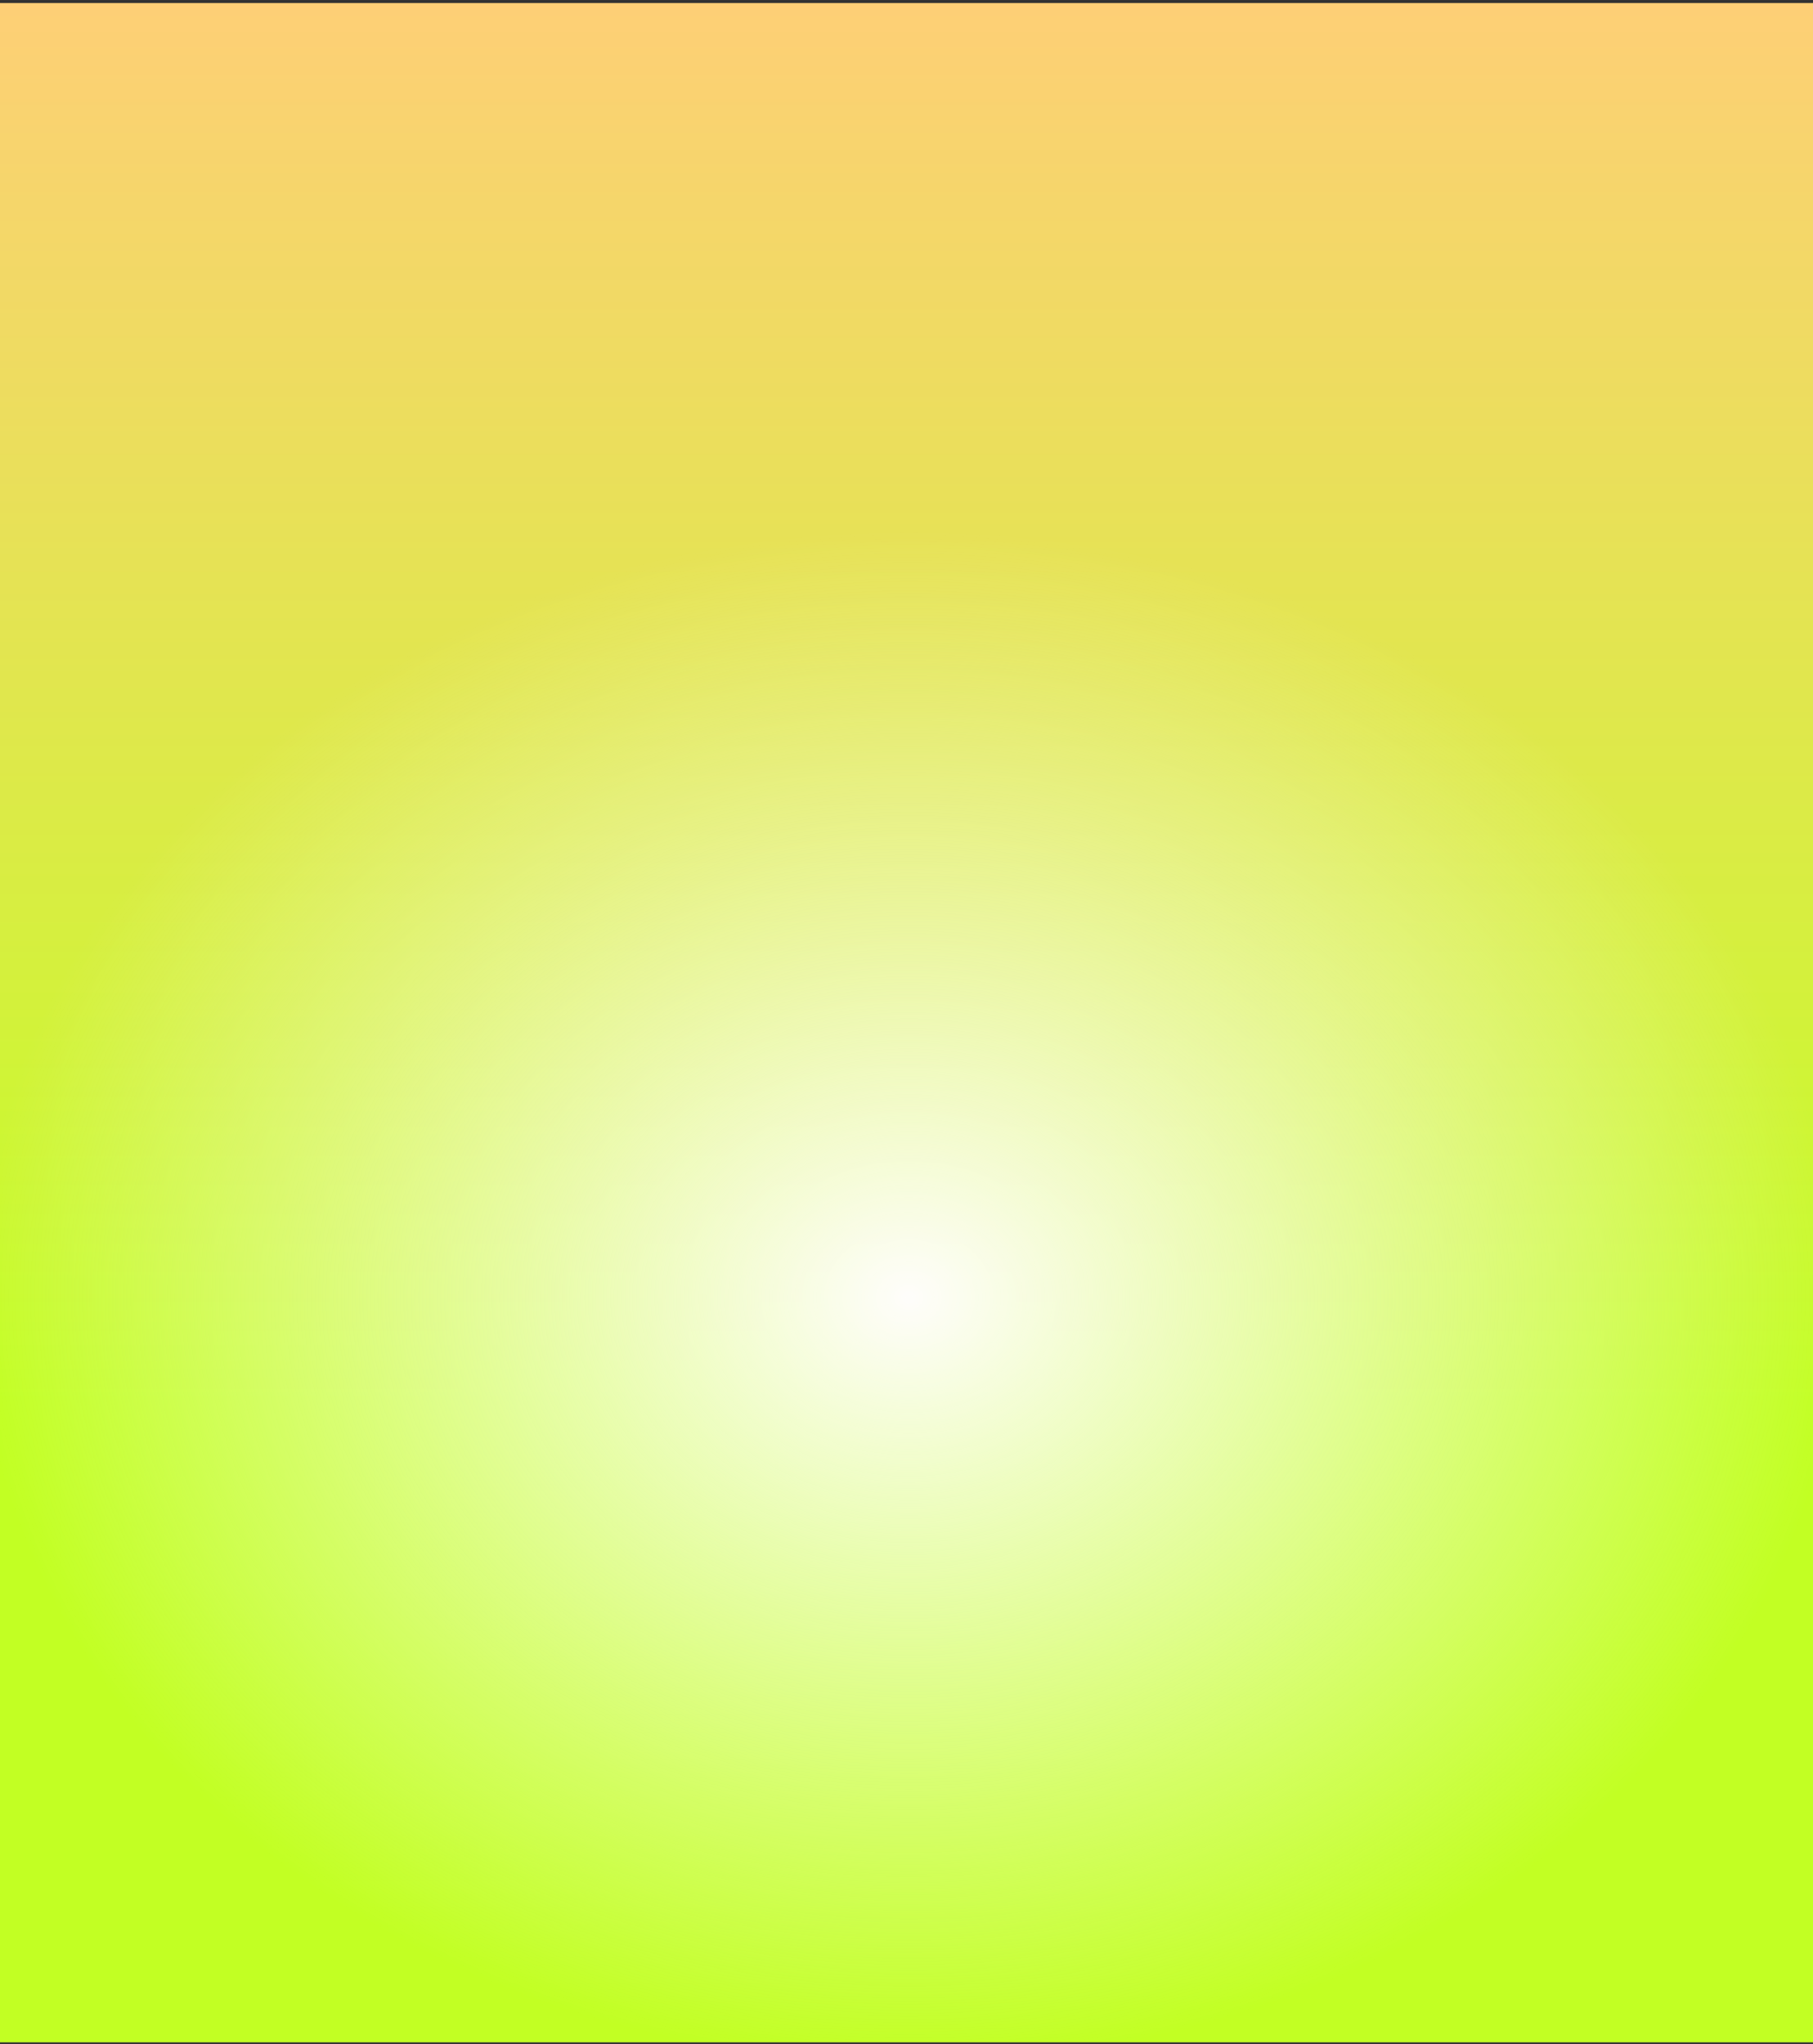 <svg xmlns="http://www.w3.org/2000/svg" fill="none" viewBox="0 0 384 433">
  <rect x="0" y="0" width="384" height="433" fill="#333333" stroke="none"/>
  <g clip-path="url(#a)">
    <path fill="url(#b)" d="M389.254-3.878H-2.475V436.817H389.254V-3.878Z"/>
    <path fill="url(#c)" d="M388.031 112.534H-3.057v324.637H388.031V112.534Z" opacity=".99"/>
  </g>
  <defs>
    <radialGradient id="c" cx="0" cy="0" r="1" gradientTransform="matrix(195.544 0 0 162.319 192.487 274.852)" gradientUnits="userSpaceOnUse">
      <stop stop-color="#FFFDFD"/>
      <stop offset="1" stop-color="#FEFBF9" stop-opacity="0"/>
    </radialGradient>
    <linearGradient id="b" x1="196.973" x2="196.973" y1="297.417" y2="-5.681" gradientUnits="userSpaceOnUse">
      <stop stop-color="#C2FF23"/>
      <stop offset="1" stop-color="#FFCE78"/>
    </linearGradient>
    <clipPath id="a">
      <path fill="#fff" d="M0 .646h384v432H0z"/>
    </clipPath>
  </defs>
</svg>
